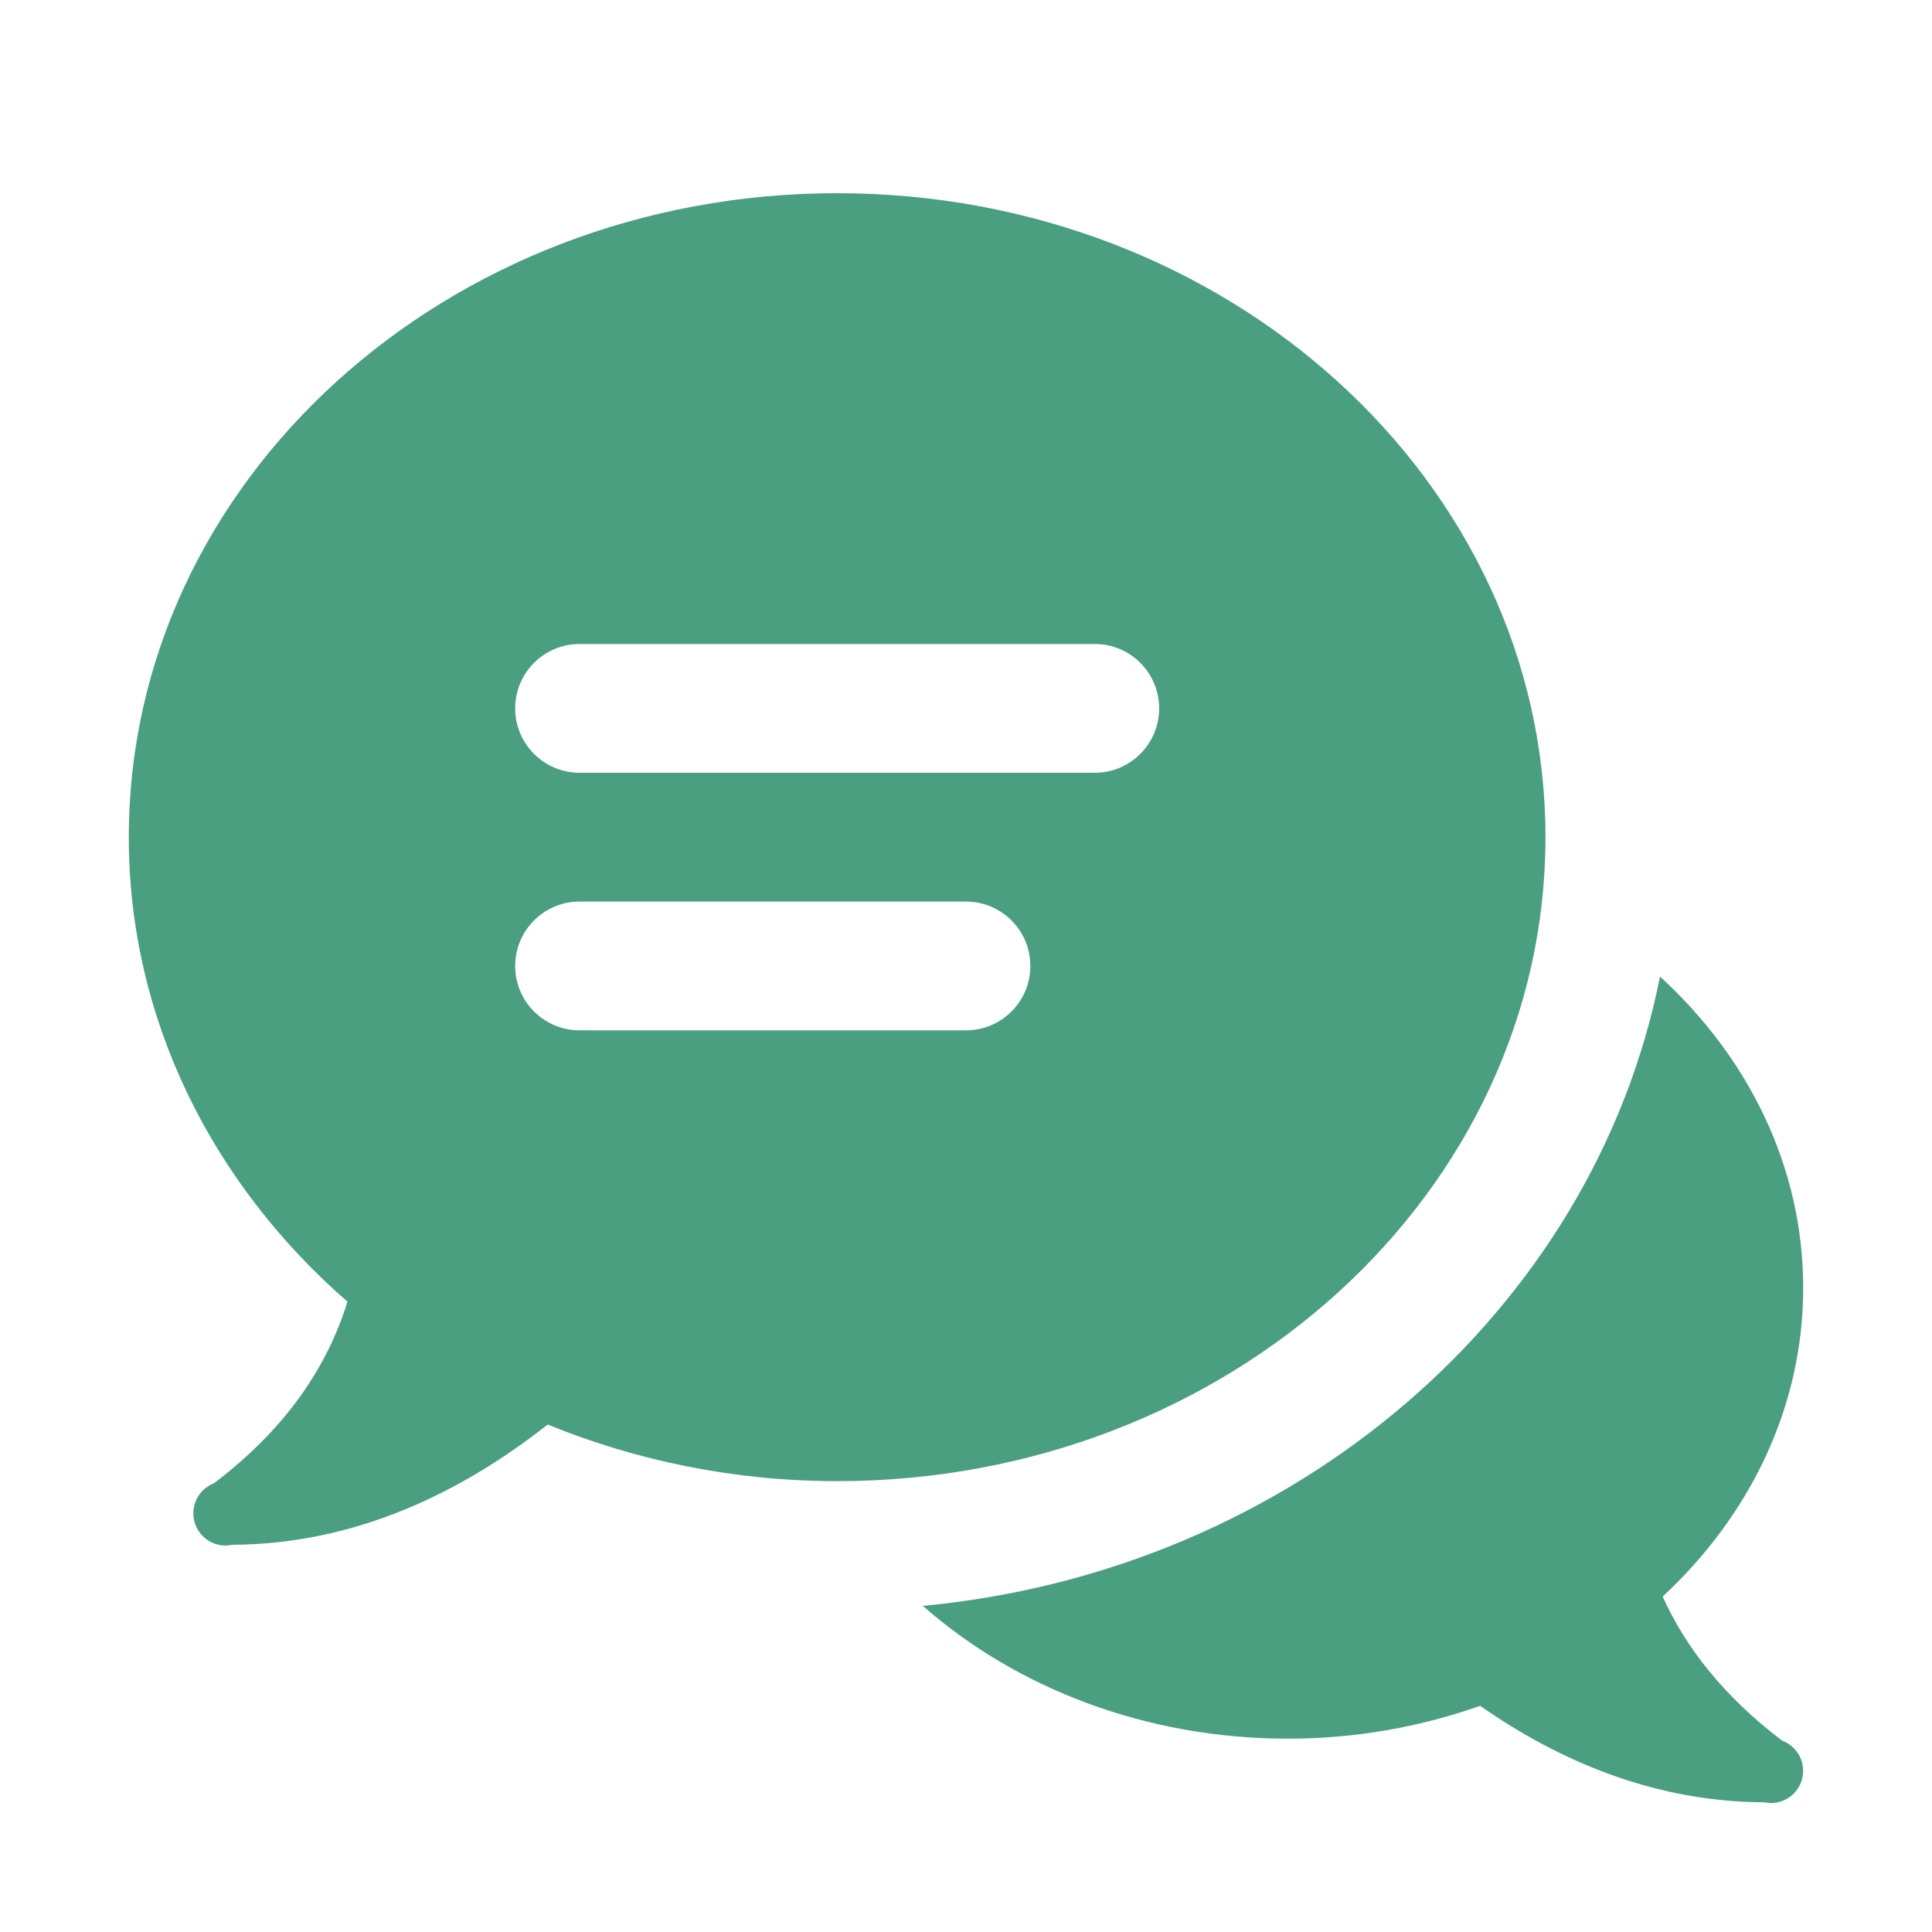 <svg color="#4a9f80" version="1.1" xmlns="http://www.w3.org/2000/svg" xmlns:xlink="http://www.w3.org/1999/xlink" width="30px" height="30px" viewBox="0,0,256,256"><g fill="currentColor" fill-rule="nonzero" stroke="none" stroke-width="1" stroke-linecap="butt" stroke-linejoin="miter" stroke-miterlimit="10" stroke-dasharray="" stroke-dashoffset="0" font-family="none" font-weight="none" font-size="none" text-anchor="none" style="mix-blend-mode: normal"><g transform="scale(8.533,8.533)"><path d="M13,3c-6.075,0 -11,4.477 -11,10c0,2.838 1.307,5.393 3.395,7.213c-0.301,0.978 -0.926,1.951 -2.07,2.818c-0.001,0.001 -0.001,0.001 -0.002,0.002c-0.225,0.086 -0.356,0.32 -0.313,0.557c0.044,0.237 0.25,0.409 0.49,0.41c0.035,-0 0.071,-0.004 0.105,-0.012c1.935,-0.007 3.586,-0.832 4.9,-1.867c1.373,0.56 2.891,0.879 4.494,0.879c6.075,0 11,-4.477 11,-10c0,-5.523 -4.925,-10 -11,-10zM9,10h8c0.552,0 1,0.448 1,1c0,0.552 -0.448,1 -1,1h-8c-0.552,0 -1,-0.448 -1,-1c0,-0.552 0.448,-1 1,-1zM9,14h6c0.552,0 1,0.448 1,1c0,0.552 -0.448,1 -1,1h-6c-0.552,0 -1,-0.448 -1,-1c0,-0.552 0.448,-1 1,-1zM25.777,15.166c-1.031,5.191 -5.683,9.227 -11.447,9.771c1.448,1.273 3.454,2.062 5.67,2.062c1.056,0 2.061,-0.184 2.984,-0.51c1.227,0.857 2.713,1.493 4.414,1.498c0.033,0.007 0.067,0.011 0.102,0.012c0.242,-0 0.449,-0.173 0.492,-0.412c0.043,-0.238 -0.091,-0.473 -0.318,-0.557c-0.916,-0.695 -1.504,-1.459 -1.855,-2.238c1.349,-1.253 2.182,-2.936 2.182,-4.793c0,-1.877 -0.849,-3.577 -2.223,-4.834z"></path></g></g></svg>
